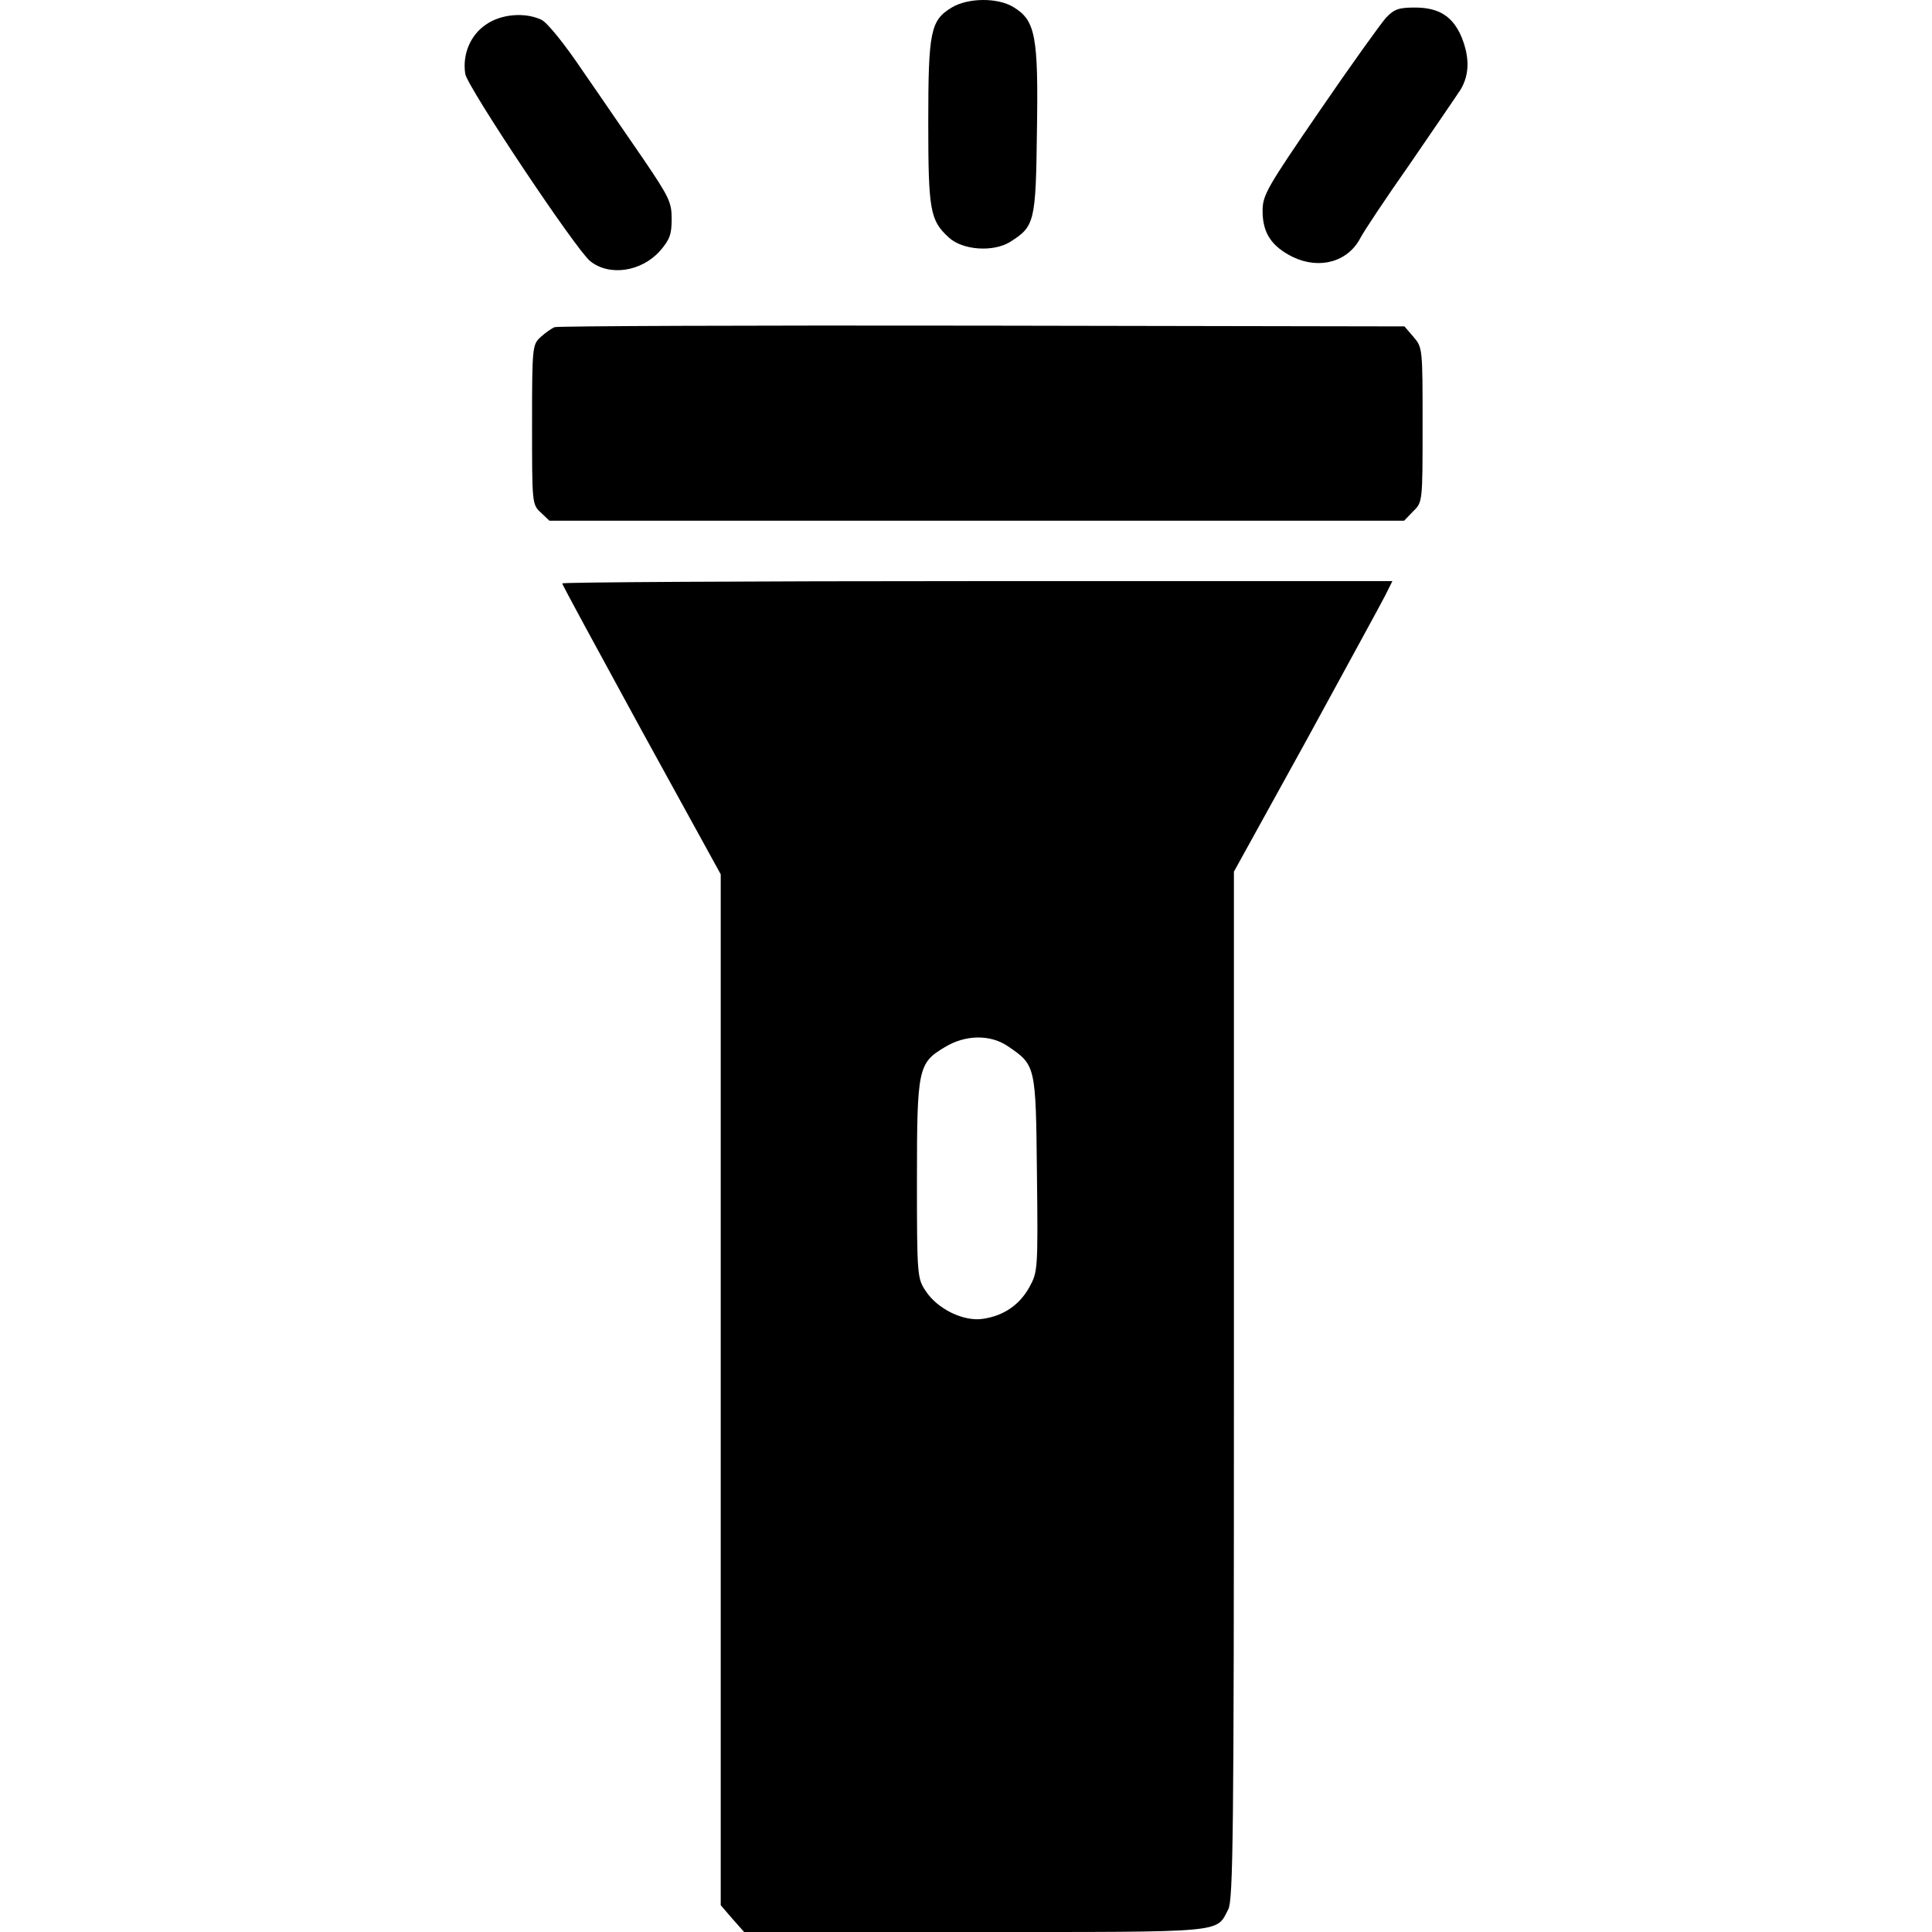 <?xml version="1.0" standalone="no"?>
<!DOCTYPE svg PUBLIC "-//W3C//DTD SVG 20010904//EN"
 "http://www.w3.org/TR/2001/REC-SVG-20010904/DTD/svg10.dtd">
<svg version="1.0" xmlns="http://www.w3.org/2000/svg"
 width="512pt" height="512pt" viewBox="0 0 512 512"
 preserveAspectRatio="xMidYMid meet">
<g transform="translate(0,512) scale(0.1,-0.1)"
fill="#000000" stroke="none">
<path d="M2522 5100 c-56 -34 -62 -63 -62 -305 0 -233 5 -259 54 -304 36 -34
118 -40 163 -12 65 41 68 52 71 295 4 250 -4 292 -62 327 -42 26 -121 25 -164
-1z"/>
<path d="M3673 5073 c-14 -16 -94 -127 -176 -247 -140 -204 -151 -223 -151
-265 0 -59 24 -94 80 -122 71 -34 146 -13 179 50 8 16 67 105 131 196 63 92
124 181 135 198 23 39 24 84 3 137 -23 56 -60 80 -124 80 -43 0 -55 -4 -77
-27z"/>
<path d="M1288 5055 c-42 -28 -63 -80 -55 -131 6 -35 292 -464 331 -496 51
-41 136 -28 185 27 26 30 31 44 31 85 0 44 -7 58 -74 157 -41 59 -113 165
-161 234 -49 73 -96 131 -111 137 -43 20 -106 15 -146 -13z"/>
<path d="M1470 4253 c-8 -3 -25 -15 -37 -26 -22 -20 -23 -25 -23 -232 0 -208
0 -212 23 -233 l23 -22 1133 0 1132 0 24 25 c25 24 25 25 25 229 0 202 0 205
-24 233 l-24 28 -1119 2 c-615 1 -1125 -1 -1133 -4z"/>
<path d="M1490 3574 c0 -4 95 -178 210 -389 l210 -382 0 -1366 0 -1366 31 -36
31 -35 612 0 c671 0 638 -3 671 60 13 25 15 202 15 1389 l0 1361 191 346 c104
191 199 364 210 386 l19 38 -1100 0 c-605 0 -1100 -3 -1100 -6z m1180 -1226
c75 -51 75 -50 78 -339 3 -254 2 -260 -20 -300 -26 -47 -68 -76 -123 -84 -51
-8 -121 26 -152 74 -22 33 -23 41 -23 293 0 296 3 311 74 353 54 33 120 34
166 3z"/>
</g>
</svg>
